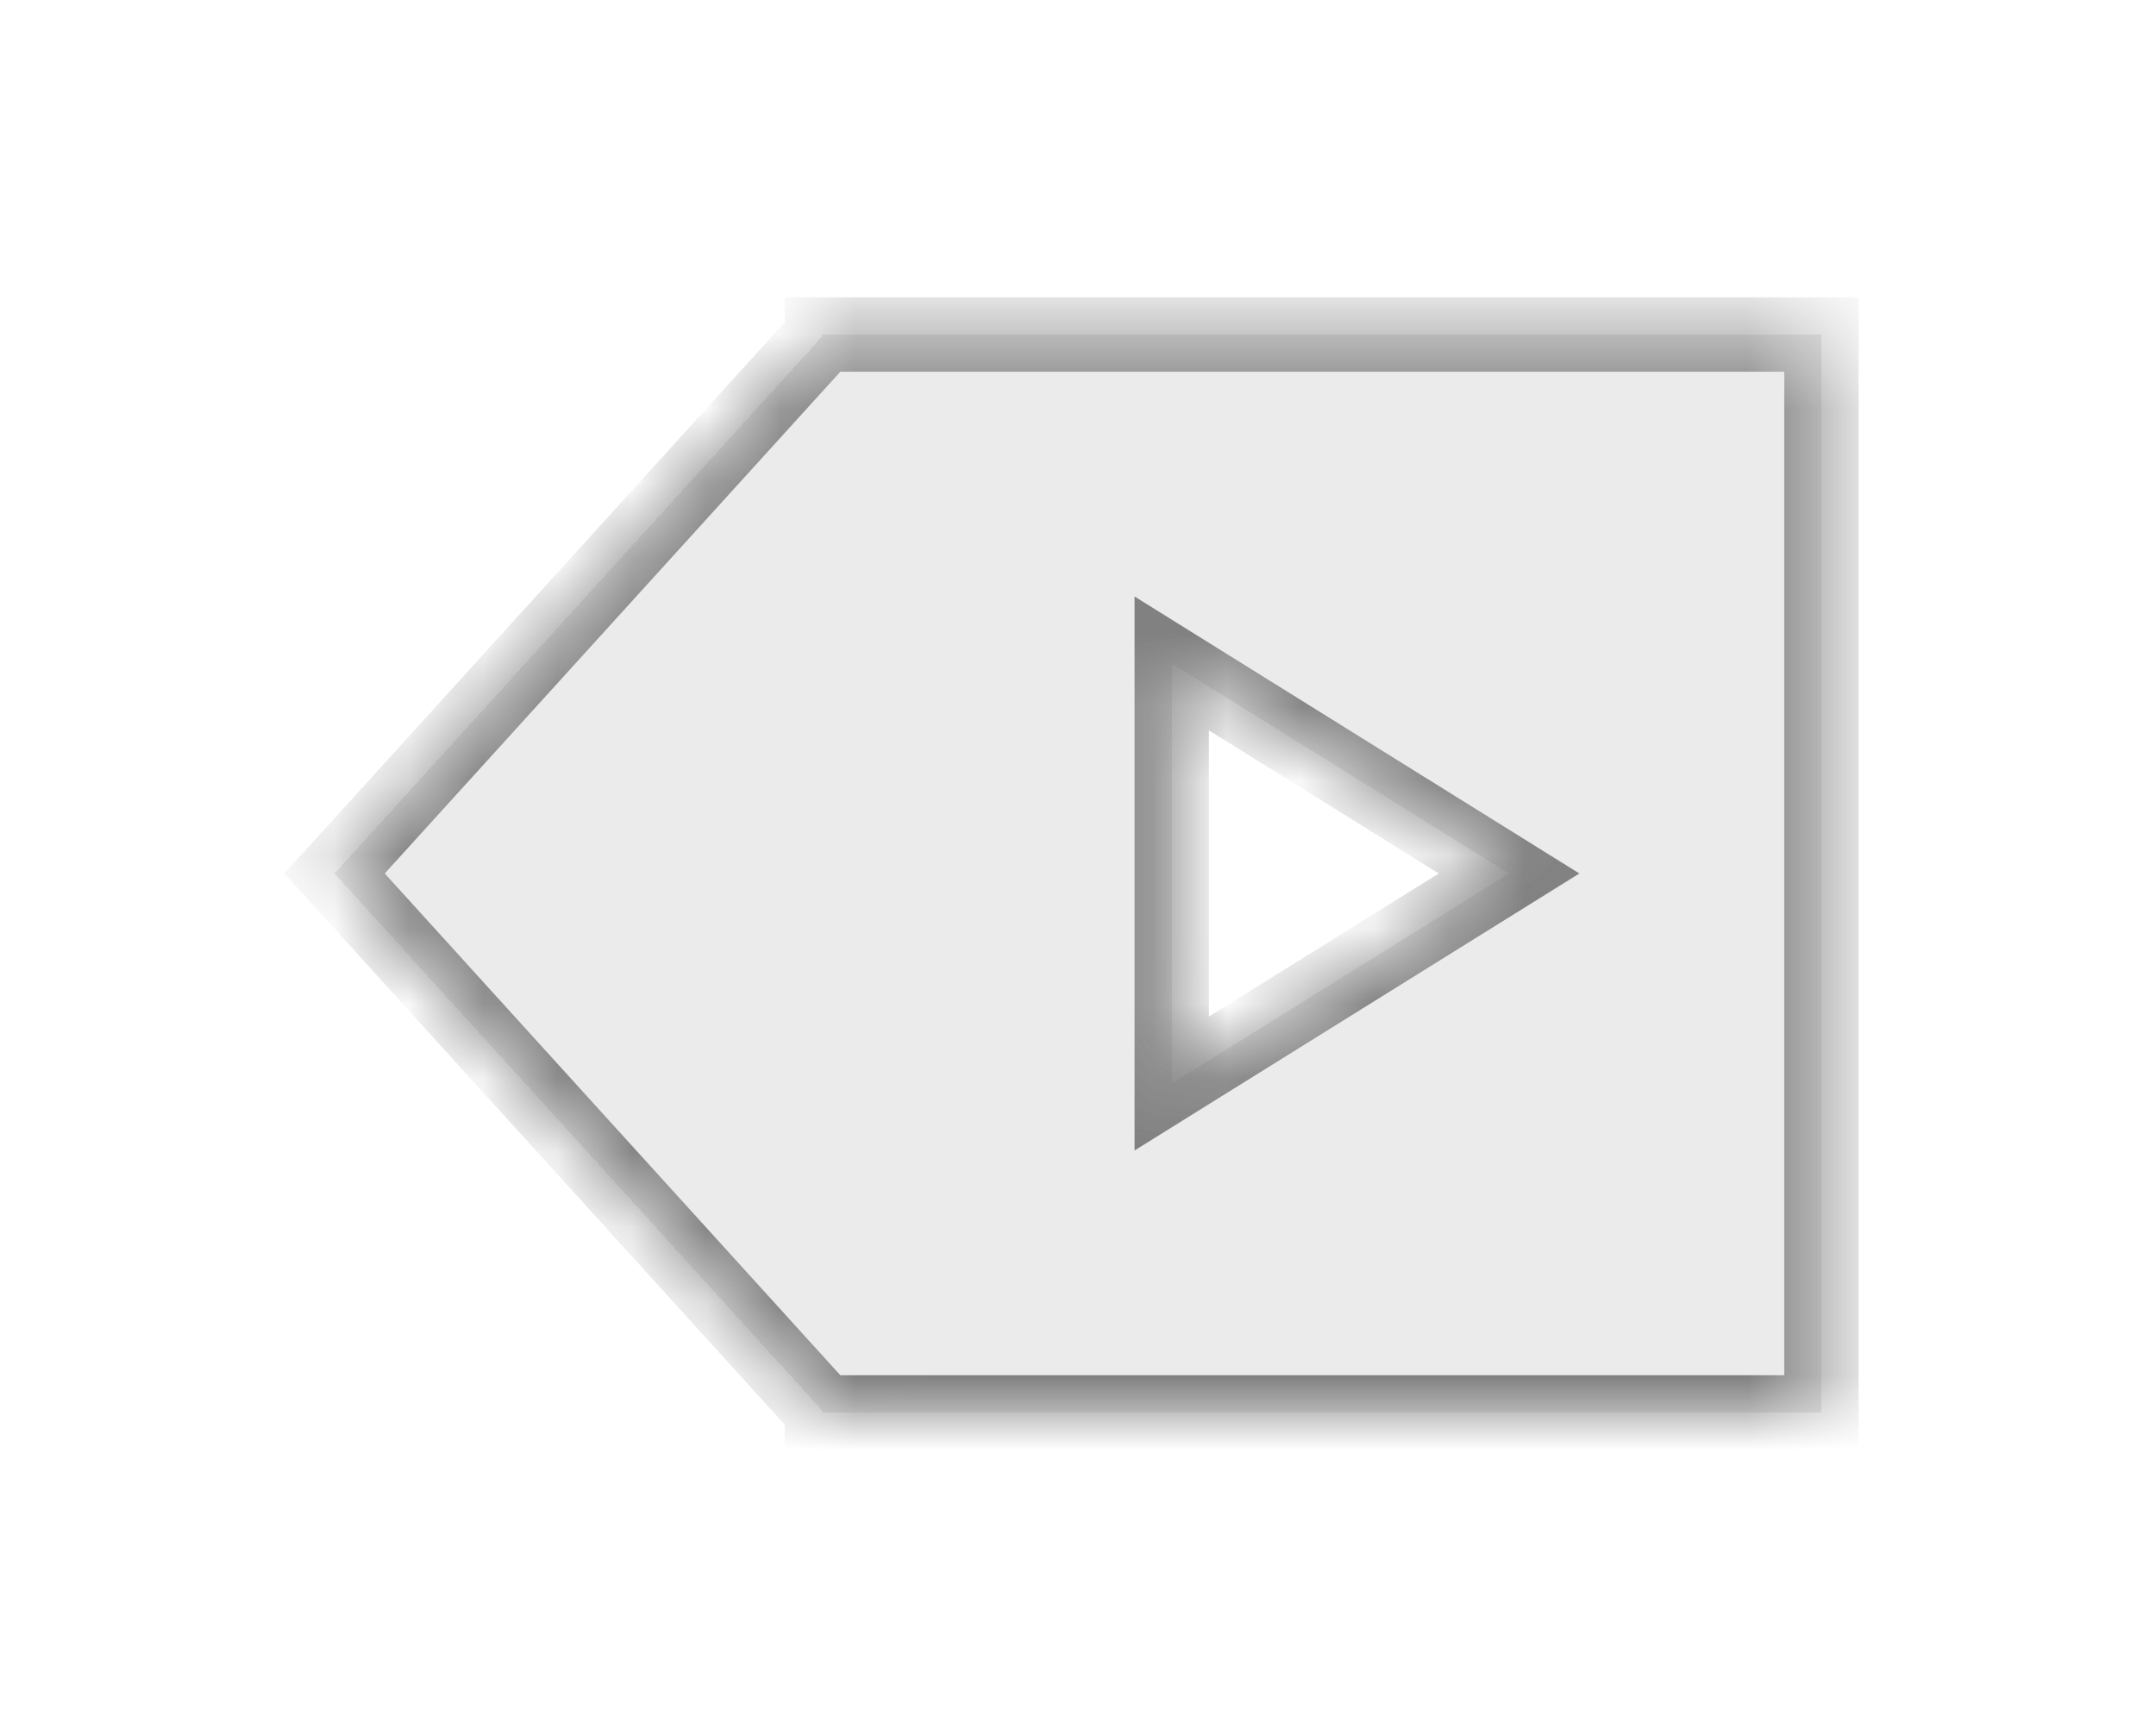 <svg width="29" height="23" viewBox="0 0 29 23" fill="none" xmlns="http://www.w3.org/2000/svg">
<g filter="url(#filter0_bd_201_22)">
<mask id="path-1-inside-1_201_22" fill="white">
<path fill-rule="evenodd" clip-rule="evenodd" d="M11.055 15L24.5 15L24.5 0.5L11.055 0.5V0.53L4.5 7.75L11.055 14.97V15ZM15.761 10.575L20.298 7.75L15.761 4.925L15.761 10.575Z"/>
</mask>
<path fill-rule="evenodd" clip-rule="evenodd" d="M11.055 15L24.5 15L24.5 0.5L11.055 0.5V0.53L4.5 7.75L11.055 14.97V15ZM15.761 10.575L20.298 7.75L15.761 4.925L15.761 10.575Z" fill="#E6E6E6" fill-opacity="0.8" shape-rendering="crispEdges"/>
<path d="M24.5 15V15.5H25V15H24.5ZM11.055 15H10.555V15.5H11.055V15ZM24.5 0.5H25V0H24.5V0.5ZM11.055 0.5V0H10.555V0.5H11.055ZM11.055 0.53L11.425 0.866L11.555 0.723V0.53H11.055ZM4.5 7.75L4.13 7.414L3.825 7.75L4.13 8.086L4.5 7.75ZM11.055 14.97H11.555V14.777L11.425 14.634L11.055 14.97ZM20.298 7.75L20.563 8.174L21.244 7.75L20.563 7.326L20.298 7.75ZM15.761 10.575H15.261V11.476L16.025 11L15.761 10.575ZM15.761 4.925L16.025 4.5L15.261 4.024V4.925H15.761ZM24.5 14.5L11.055 14.5V15.5L24.5 15.5V14.5ZM24 0.5L24 15H25L25 0.5H24ZM11.055 1L24.5 1V0L11.055 0V1ZM11.555 0.53V0.5H10.555V0.53H11.555ZM4.87 8.086L11.425 0.866L10.684 0.193L4.13 7.414L4.87 8.086ZM11.425 14.634L4.87 7.414L4.13 8.086L10.684 15.307L11.425 14.634ZM11.555 15V14.97H10.555V15H11.555ZM20.034 7.326L15.496 10.151L16.025 11L20.563 8.174L20.034 7.326ZM15.496 5.349L20.034 8.174L20.563 7.326L16.025 4.5L15.496 5.349ZM16.261 10.575V4.925H15.261L15.261 10.575H16.261Z" fill="#666666" fill-opacity="0.8" mask="url(#path-1-inside-1_201_22)"/>
</g>
<defs>
<filter id="filter0_bd_201_22" x="0.5" y="-3.5" width="28" height="26.5" filterUnits="userSpaceOnUse" color-interpolation-filters="sRGB">
<feFlood flood-opacity="0" result="BackgroundImageFix"/>
<feGaussianBlur in="BackgroundImageFix" stdDeviation="2"/>
<feComposite in2="SourceAlpha" operator="in" result="effect1_backgroundBlur_201_22"/>
<feColorMatrix in="SourceAlpha" type="matrix" values="0 0 0 0 0 0 0 0 0 0 0 0 0 0 0 0 0 0 127 0" result="hardAlpha"/>
<feOffset dy="4"/>
<feGaussianBlur stdDeviation="2"/>
<feComposite in2="hardAlpha" operator="out"/>
<feColorMatrix type="matrix" values="0 0 0 0 0 0 0 0 0 0 0 0 0 0 0 0 0 0 0.25 0"/>
<feBlend mode="normal" in2="effect1_backgroundBlur_201_22" result="effect2_dropShadow_201_22"/>
<feBlend mode="normal" in="SourceGraphic" in2="effect2_dropShadow_201_22" result="shape"/>
</filter>
</defs>
</svg>

